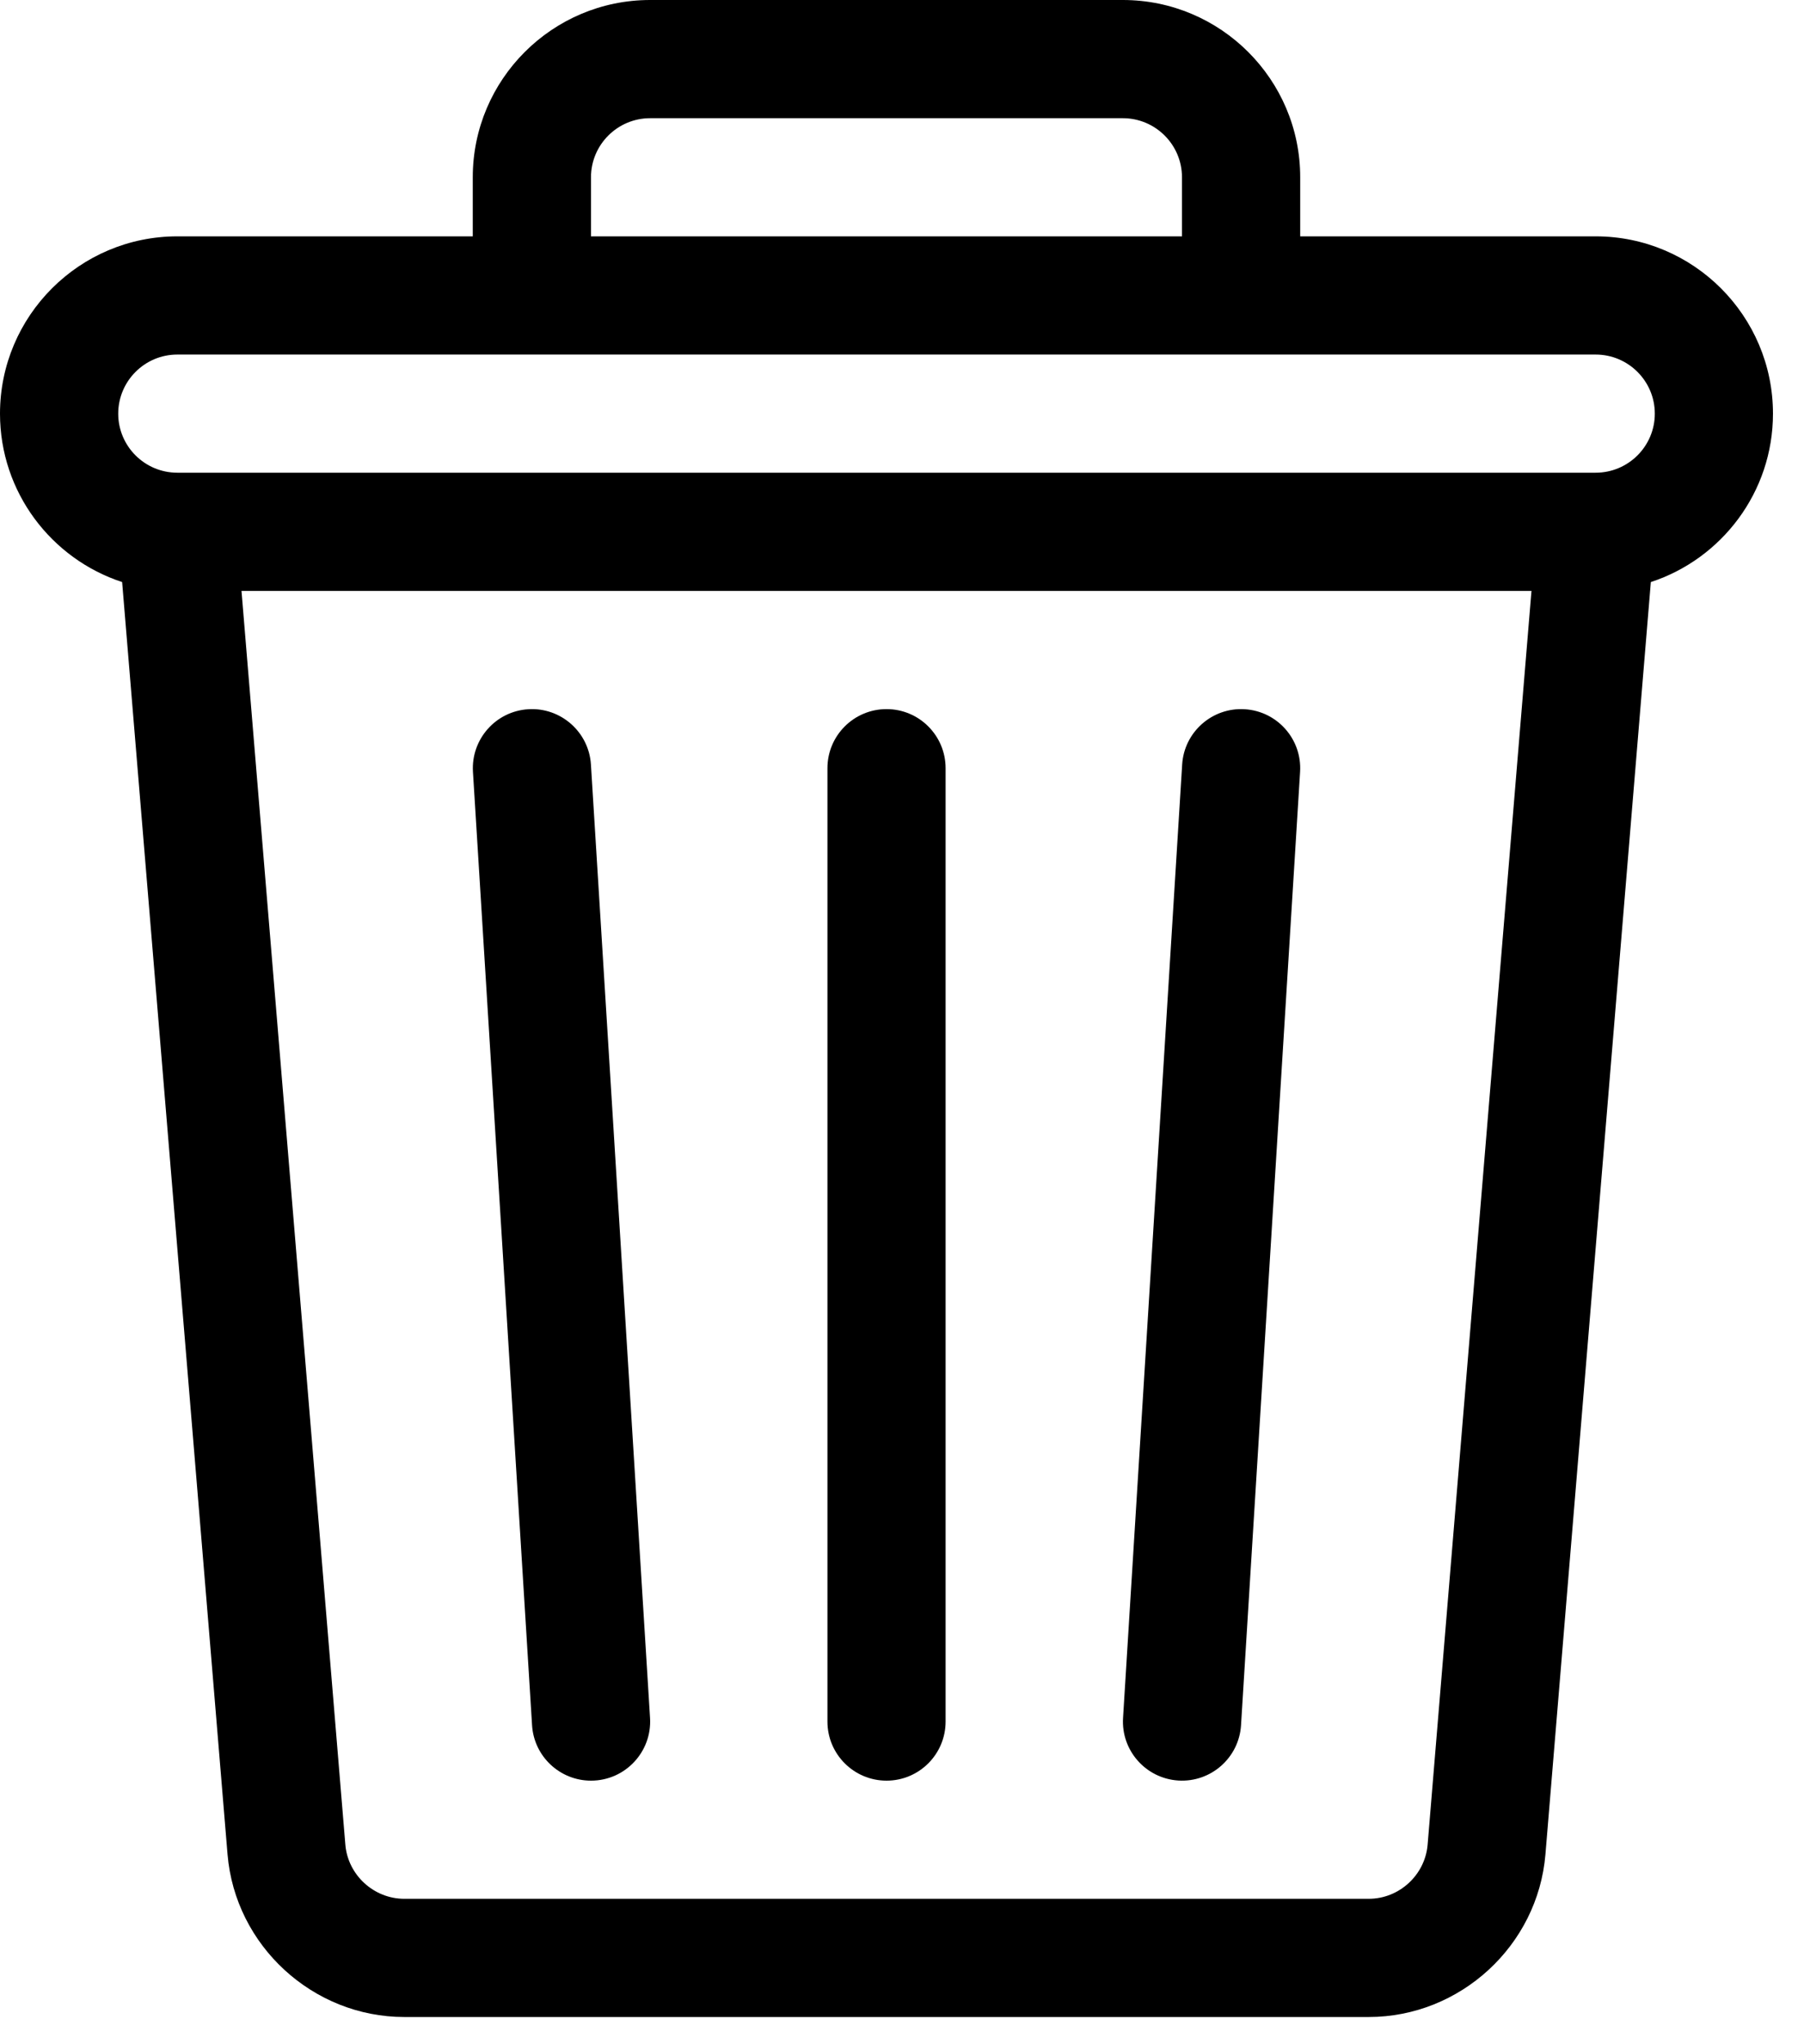 <svg width="30" height="34" viewBox="0 0 30 34" fill="none" xmlns="http://www.w3.org/2000/svg">
<path d="M26.536 3.931H21.622V2.948C21.622 1.323 20.299 0 18.673 0H10.811C9.185 0 7.862 1.323 7.862 2.948V3.931H2.948C1.323 3.931 0 5.254 0 6.88C0 8.185 0.853 9.295 2.031 9.681L3.784 30.843C3.911 32.359 5.201 33.547 6.723 33.547H22.762C24.283 33.547 25.574 32.359 25.7 30.843L27.453 9.681C28.631 9.295 29.484 8.185 29.484 6.88C29.484 5.254 28.162 3.931 26.536 3.931ZM9.828 2.948C9.828 2.407 10.269 1.966 10.811 1.966H18.673C19.215 1.966 19.656 2.407 19.656 2.948V3.931H9.828V2.948ZM23.741 30.68C23.699 31.185 23.269 31.581 22.762 31.581H6.723C6.216 31.581 5.785 31.185 5.743 30.68L4.016 9.828H25.468L23.741 30.68ZM26.536 7.862H2.948C2.407 7.862 1.966 7.422 1.966 6.88C1.966 6.338 2.407 5.897 2.948 5.897H26.536C27.078 5.897 27.519 6.338 27.519 6.88C27.519 7.422 27.078 7.862 26.536 7.862Z" fill="black"/>
<path d="M10.81 28.572L9.827 12.716C9.793 12.174 9.325 11.762 8.785 11.796C8.244 11.829 7.832 12.296 7.865 12.837L8.848 28.694C8.88 29.215 9.313 29.616 9.828 29.616C10.397 29.616 10.845 29.136 10.81 28.572Z" fill="black"/>
<path d="M14.743 11.794C14.2 11.794 13.76 12.234 13.76 12.777V28.633C13.76 29.176 14.2 29.616 14.743 29.616C15.285 29.616 15.725 29.176 15.725 28.633V12.777C15.725 12.234 15.285 11.794 14.743 11.794Z" fill="black"/>
<path d="M20.7 11.796C20.16 11.762 19.692 12.174 19.659 12.716L18.676 28.572C18.642 29.114 19.054 29.58 19.596 29.614C20.138 29.647 20.604 29.235 20.638 28.694L21.62 12.838C21.654 12.296 21.242 11.829 20.7 11.796Z" fill="black"/>
</svg>
